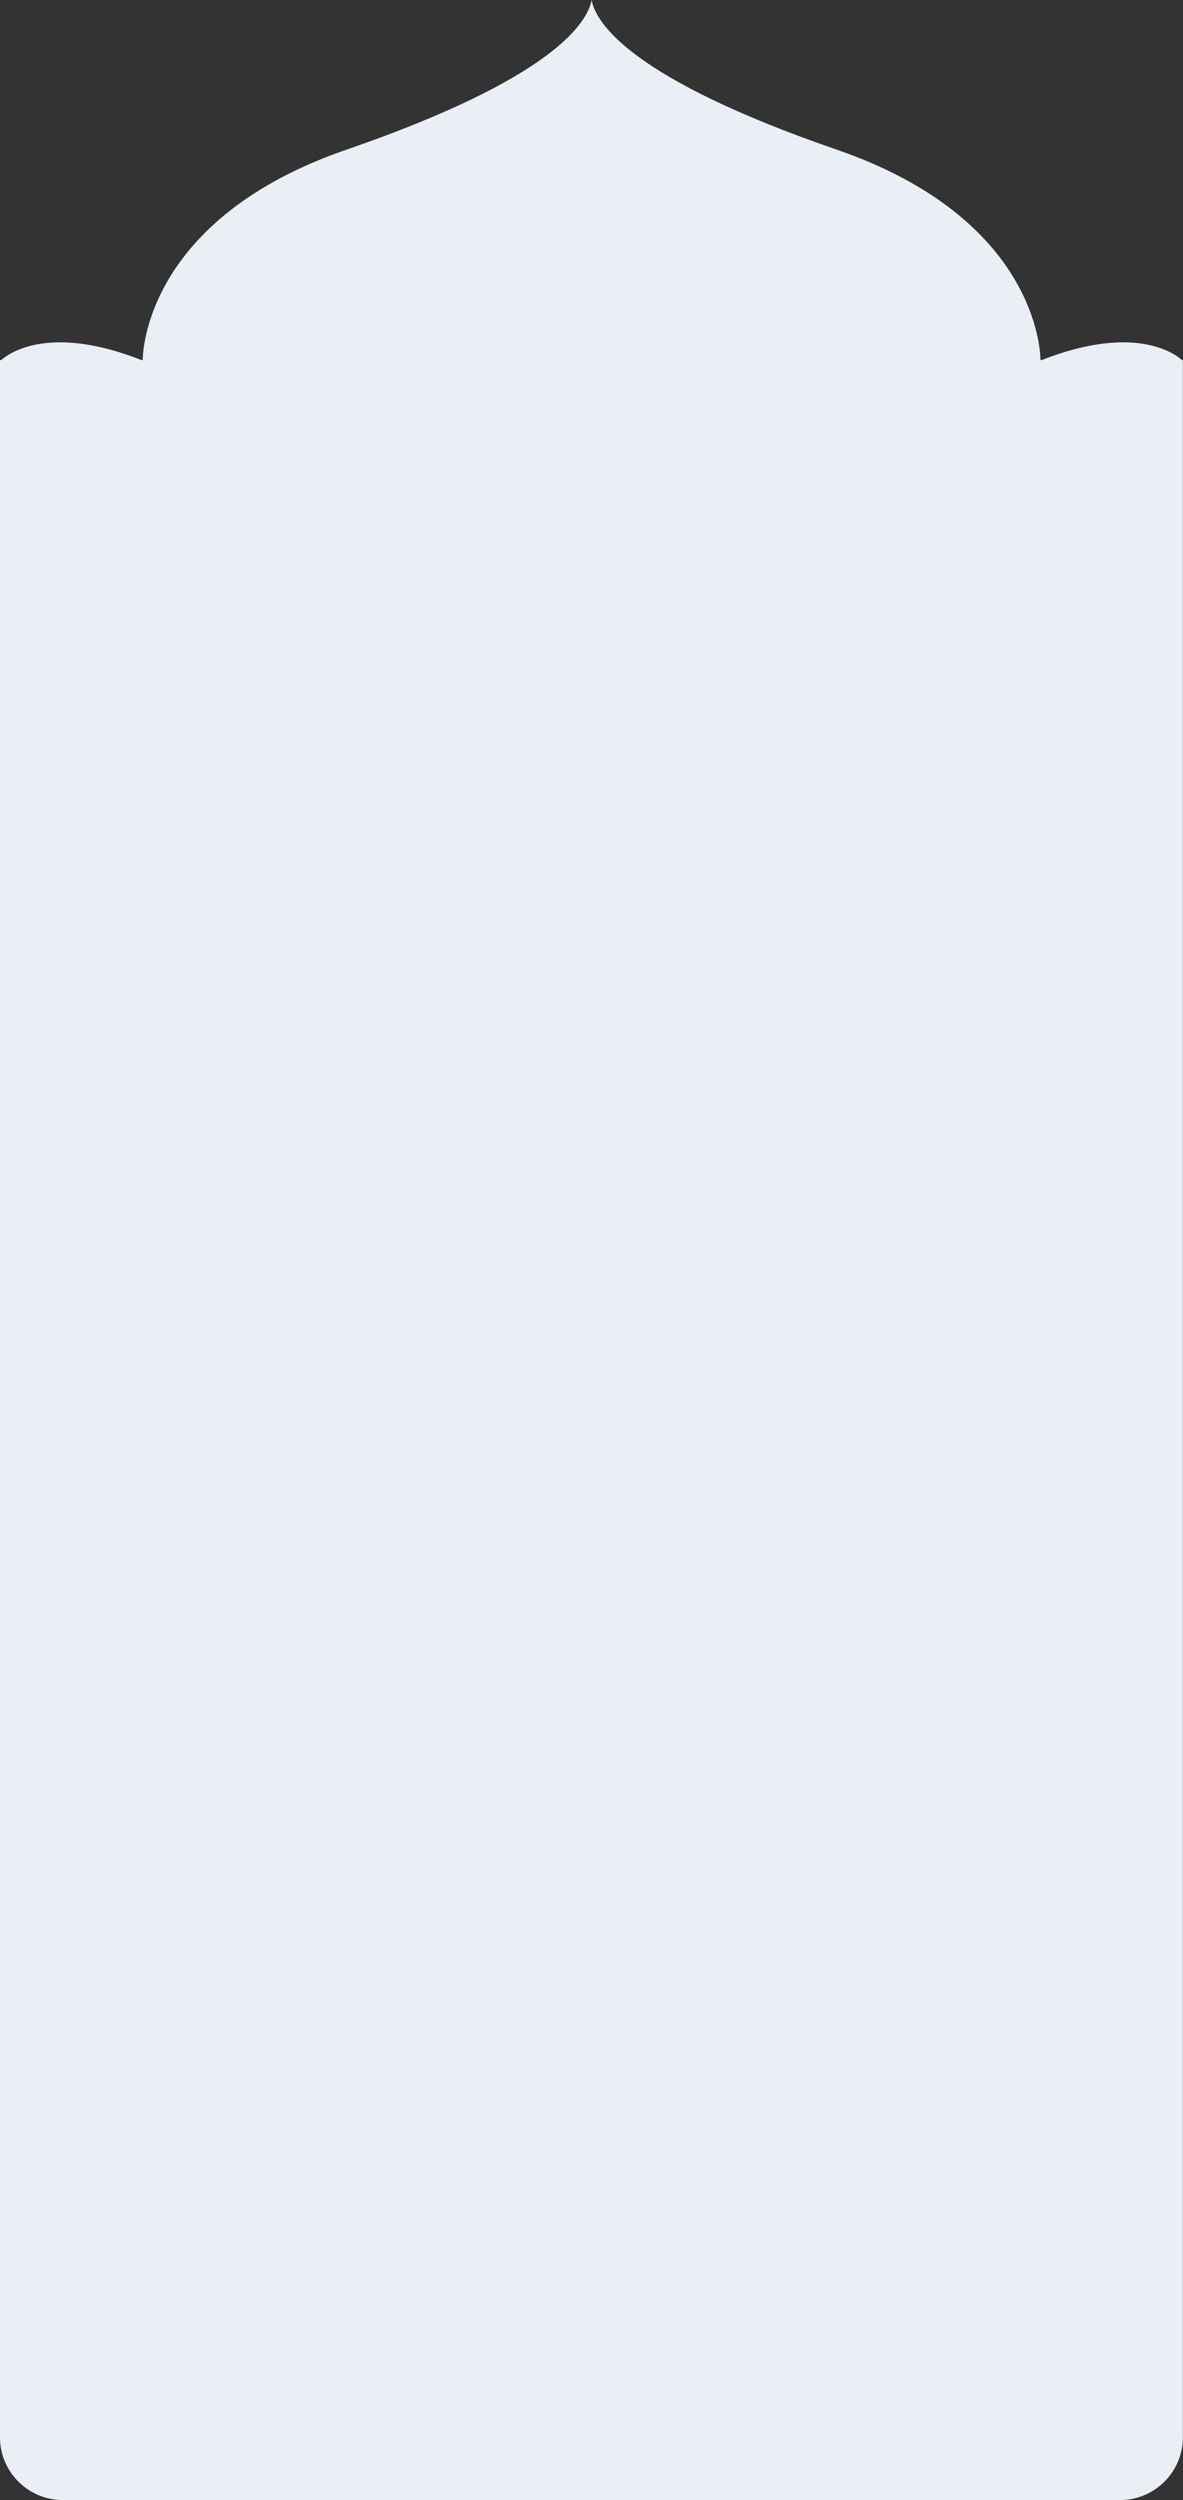 <svg width="215" height="454" viewBox="0 0 215 454" fill="none" xmlns="http://www.w3.org/2000/svg">
<rect x="0" y="0" width="215" height="454" fill="#333333" stroke="none"/>
<path fill-rule="evenodd" clip-rule="evenodd" d="M0.217 65.402C1.415 64.312 8.708 58.701 25.747 65.402H25.935C25.94 63.899 26.593 39.709 62.972 27.175C100.51 14.239 106.736 4.152 107.517 0.007V0L107.519 0.005V0V0.007C108.3 4.152 114.526 14.239 152.064 27.175C188.443 39.709 189.096 63.899 189.101 65.402H189.289C206.33 58.701 213.624 64.312 214.822 65.402H214.973V65.546L215 65.575V65.582H214.973V417.63V438.791V442.635C214.973 448.886 209.849 454 203.585 454H11.389C5.124 454 0 448.886 0 442.635V438.791V417.63V65.402H0.217Z" fill="#EAEEF5"/>
</svg>
